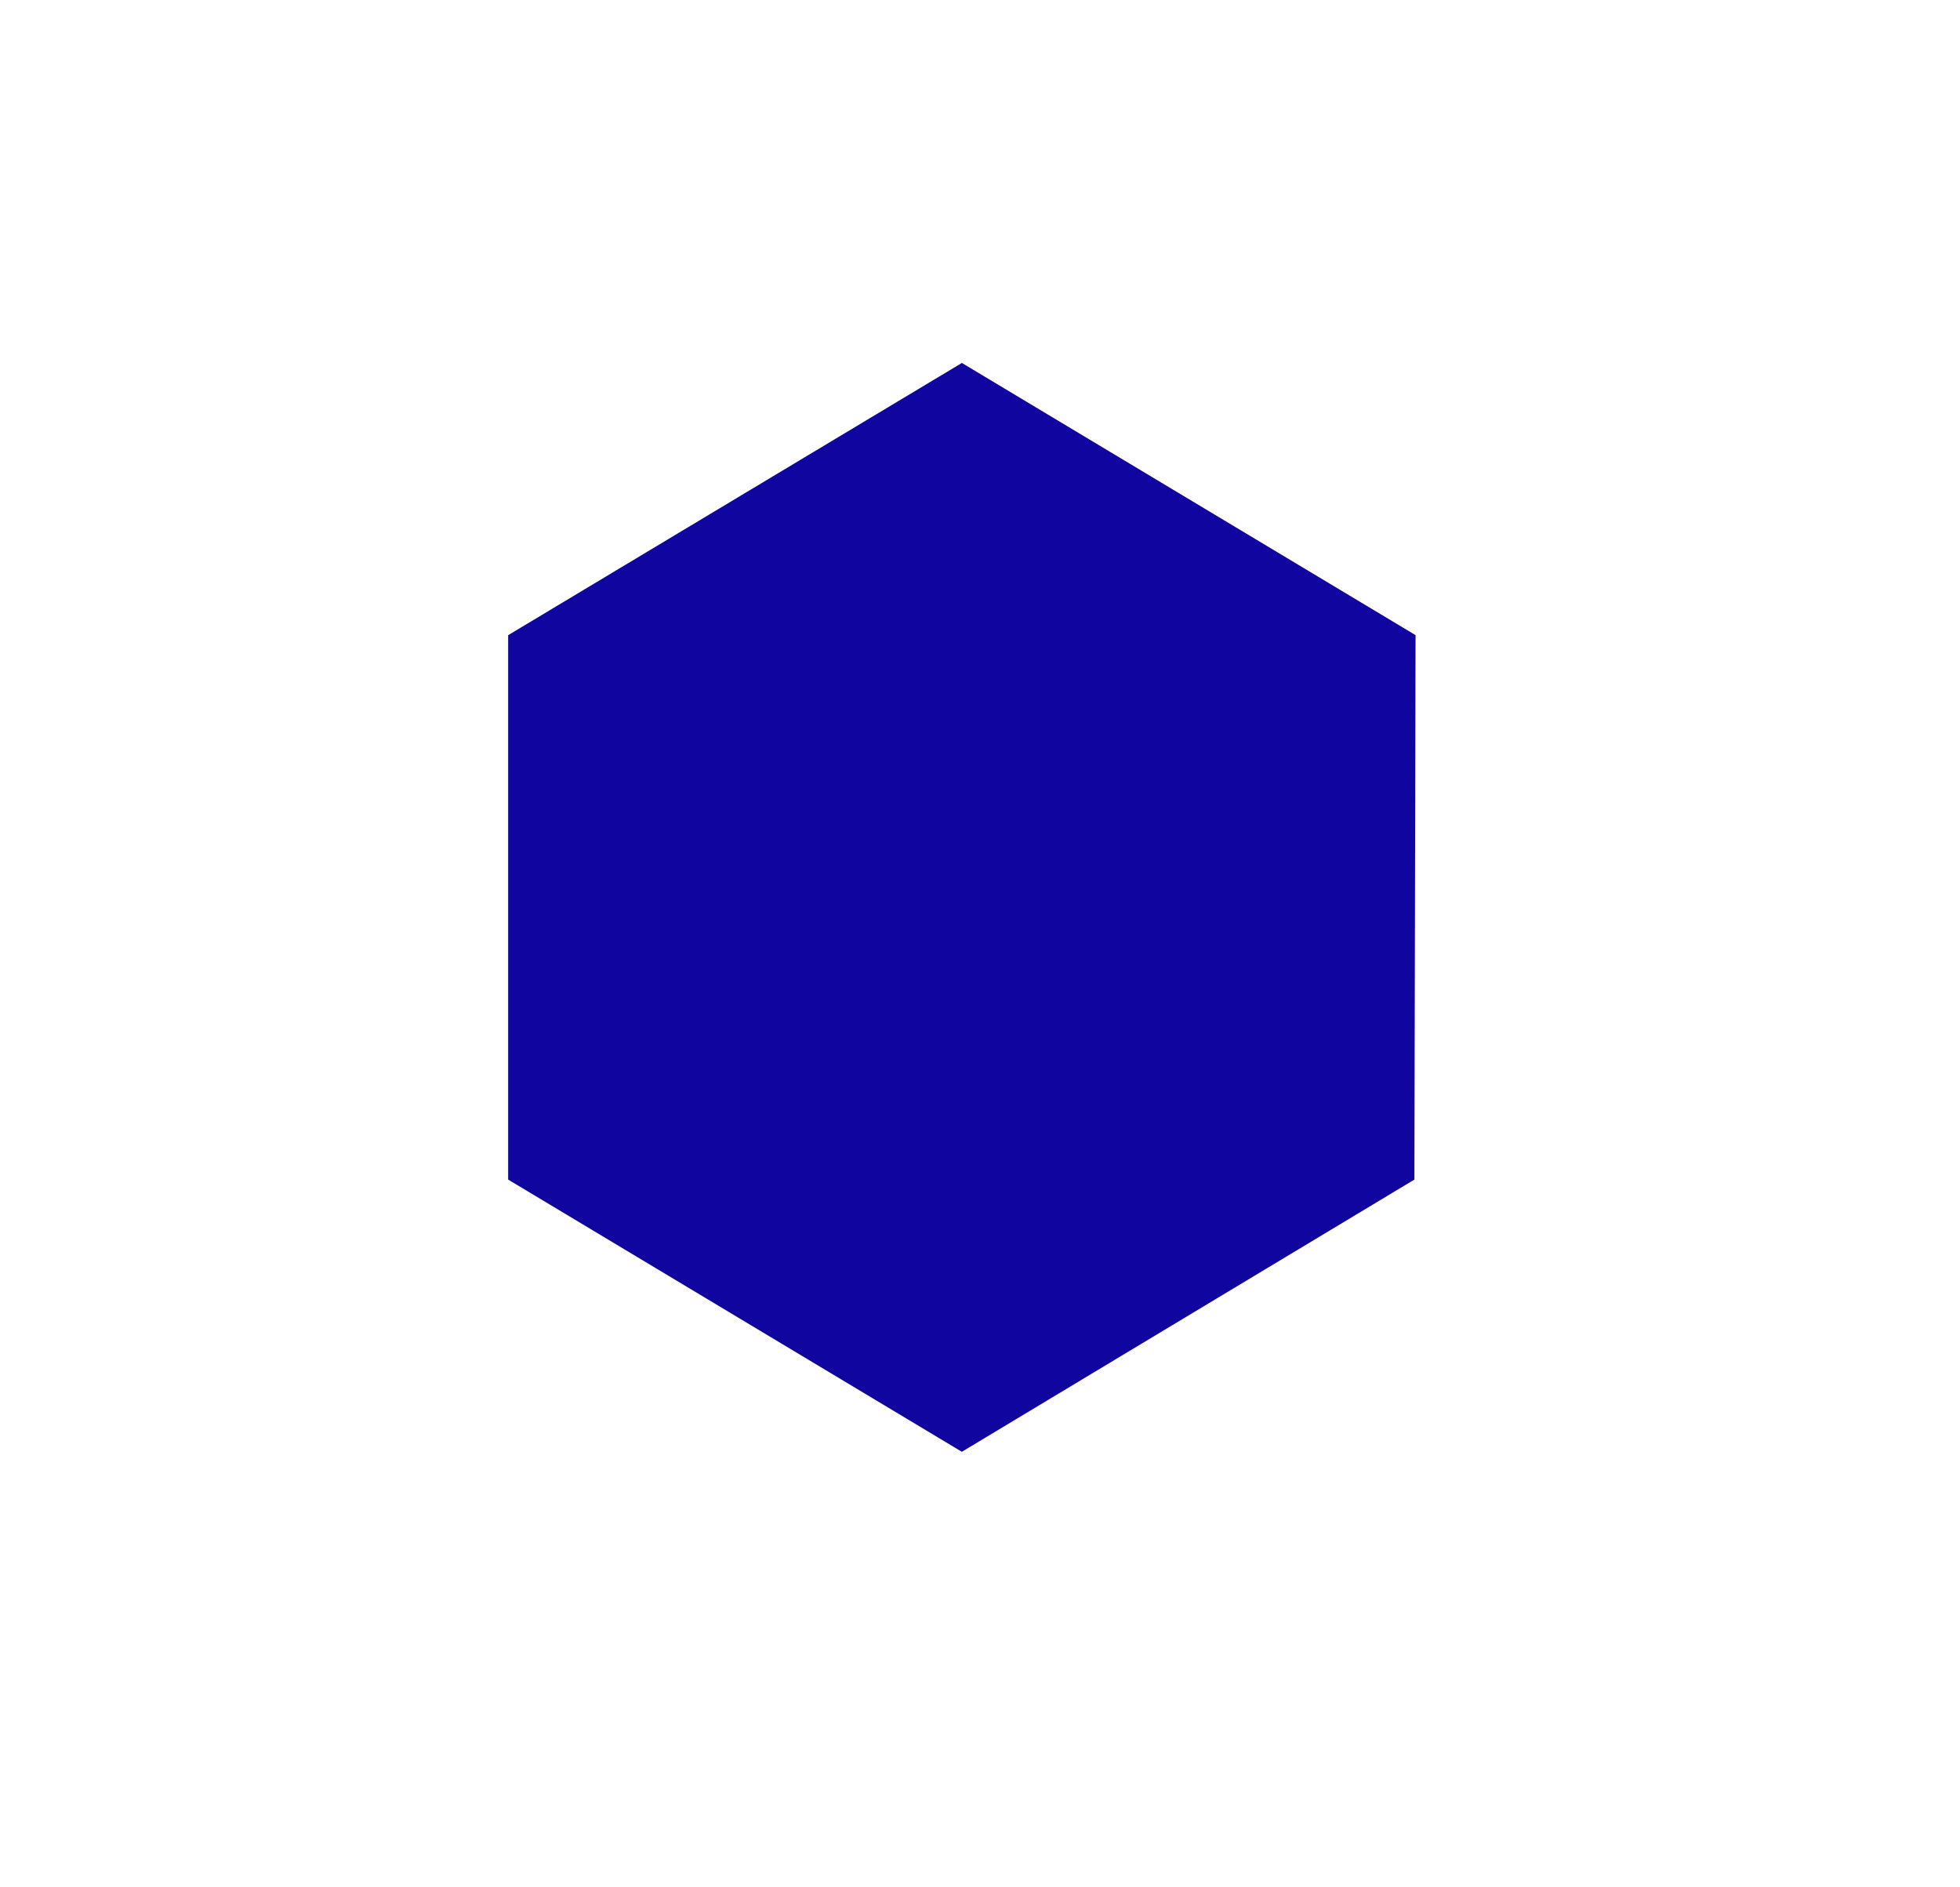 <svg width="27" height="26" xmlns="http://www.w3.org/2000/svg">

 <g>
  <title>background</title>
  <rect fill="none" id="canvas_background" height="28" width="29" y="-1" x="-1"/>
 </g>
 <g>
  <title>Layer 1</title>
  <path id="svg_1" fill="#10069F" d="m13.25,5l-6.25,3.75l0,7.5l6.25,3.75l6.234,-3.75l0.016,-7.5l-6.25,-3.75z"/>
 </g>
</svg>